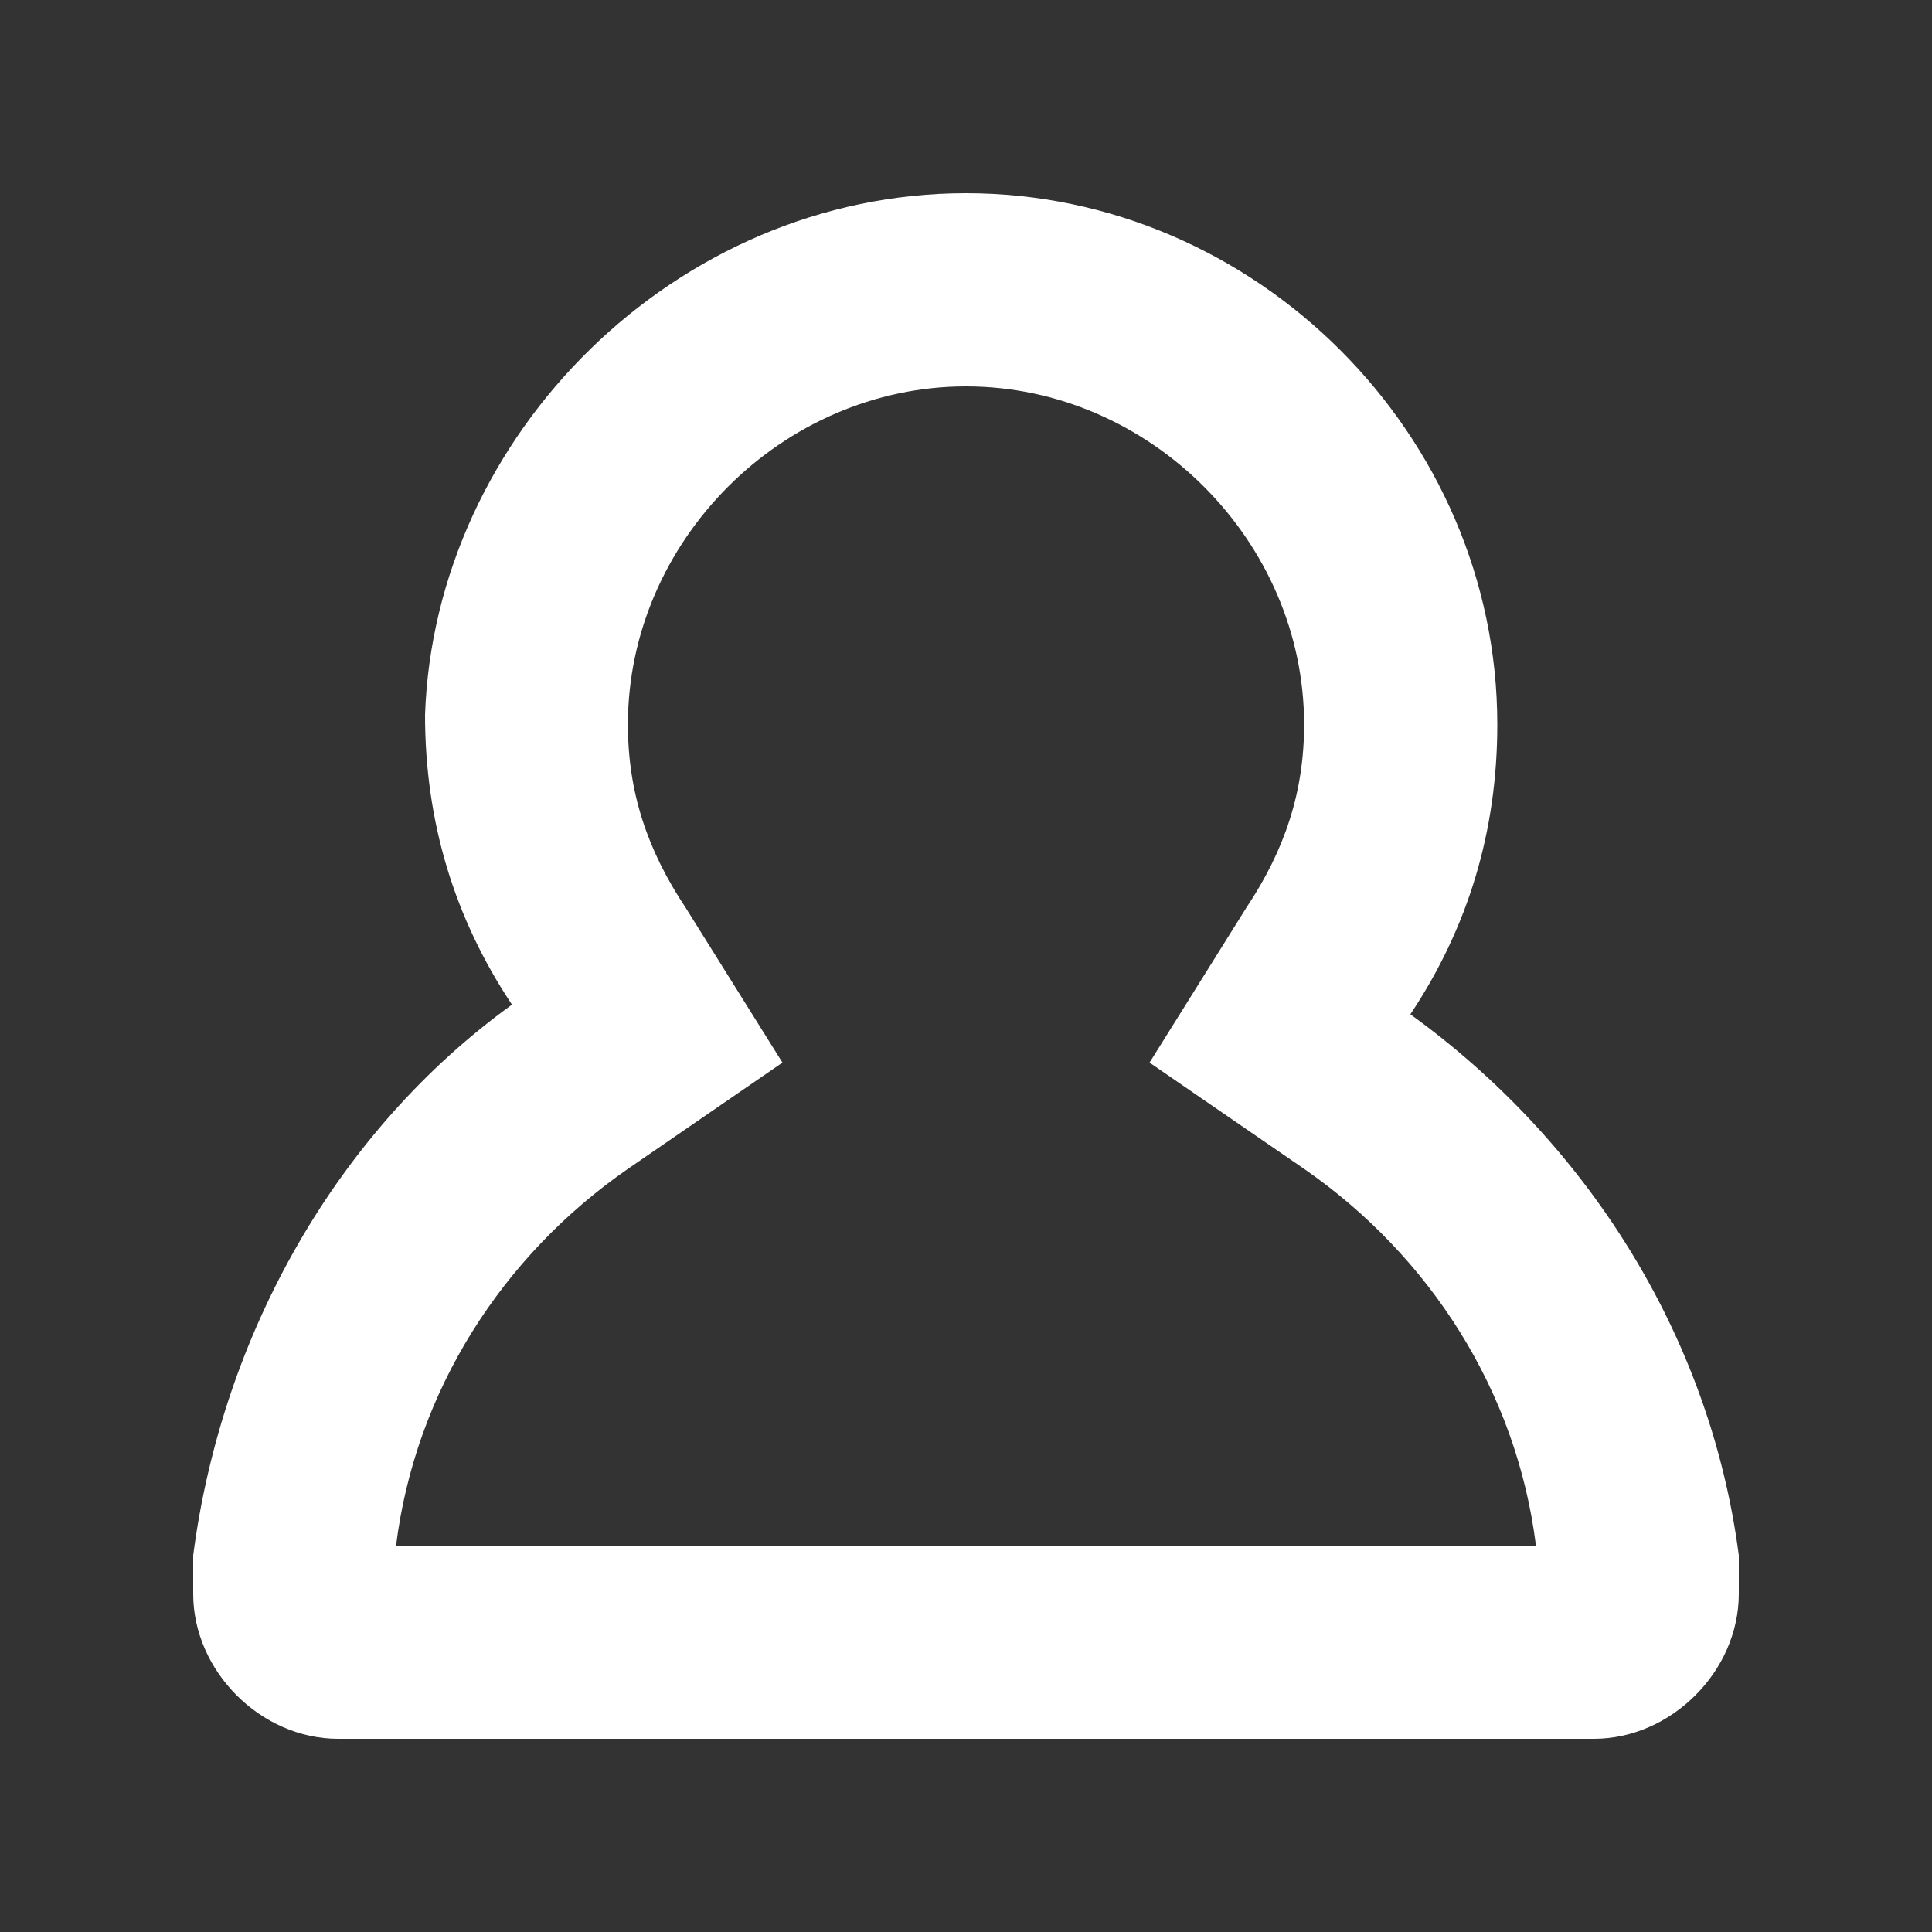 <?xml version="1.0" standalone="no"?><!DOCTYPE svg PUBLIC "-//W3C//DTD SVG 1.1//EN" "http://www.w3.org/Graphics/SVG/1.1/DTD/svg11.dtd"><svg t="1552531451683" class="icon" style="" viewBox="0 0 1024 1024" version="1.1" xmlns="http://www.w3.org/2000/svg" p-id="3138" xmlns:xlink="http://www.w3.org/1999/xlink" width="64" height="64"><rect x="0" y="0" width="1024" height="1024" fill="#333333" stroke="none"/><defs><style type="text/css"></style></defs><path d="M921.6 824.32v20.48c0 40.96-35.84 76.8-76.8 76.8h-665.6c-40.96 0-76.8-35.84-76.8-76.8v-20.48c15.36-117.76 76.8-225.28 168.96-291.84-30.72-46.08-46.08-97.28-46.08-153.6C230.4 230.4 358.4 102.4 512 102.4c153.6 0 281.6 128 281.6 281.6 0 56.32-15.36 107.52-46.08 153.6 92.16 66.56 158.72 168.96 174.08 286.72z m-230.4-204.8L609.28 563.2l51.2-81.92c20.48-30.72 30.72-61.44 30.72-97.28C691.2 286.72 609.28 204.8 512 204.8S332.8 286.72 332.8 384c0 35.84 10.24 66.56 30.72 97.28l51.2 81.92-81.92 56.32c-66.56 46.08-112.64 117.76-122.88 199.68h604.16c-10.24-81.92-56.32-153.6-122.88-199.68z" fill="#ffffff" p-id="3139"></path></svg>